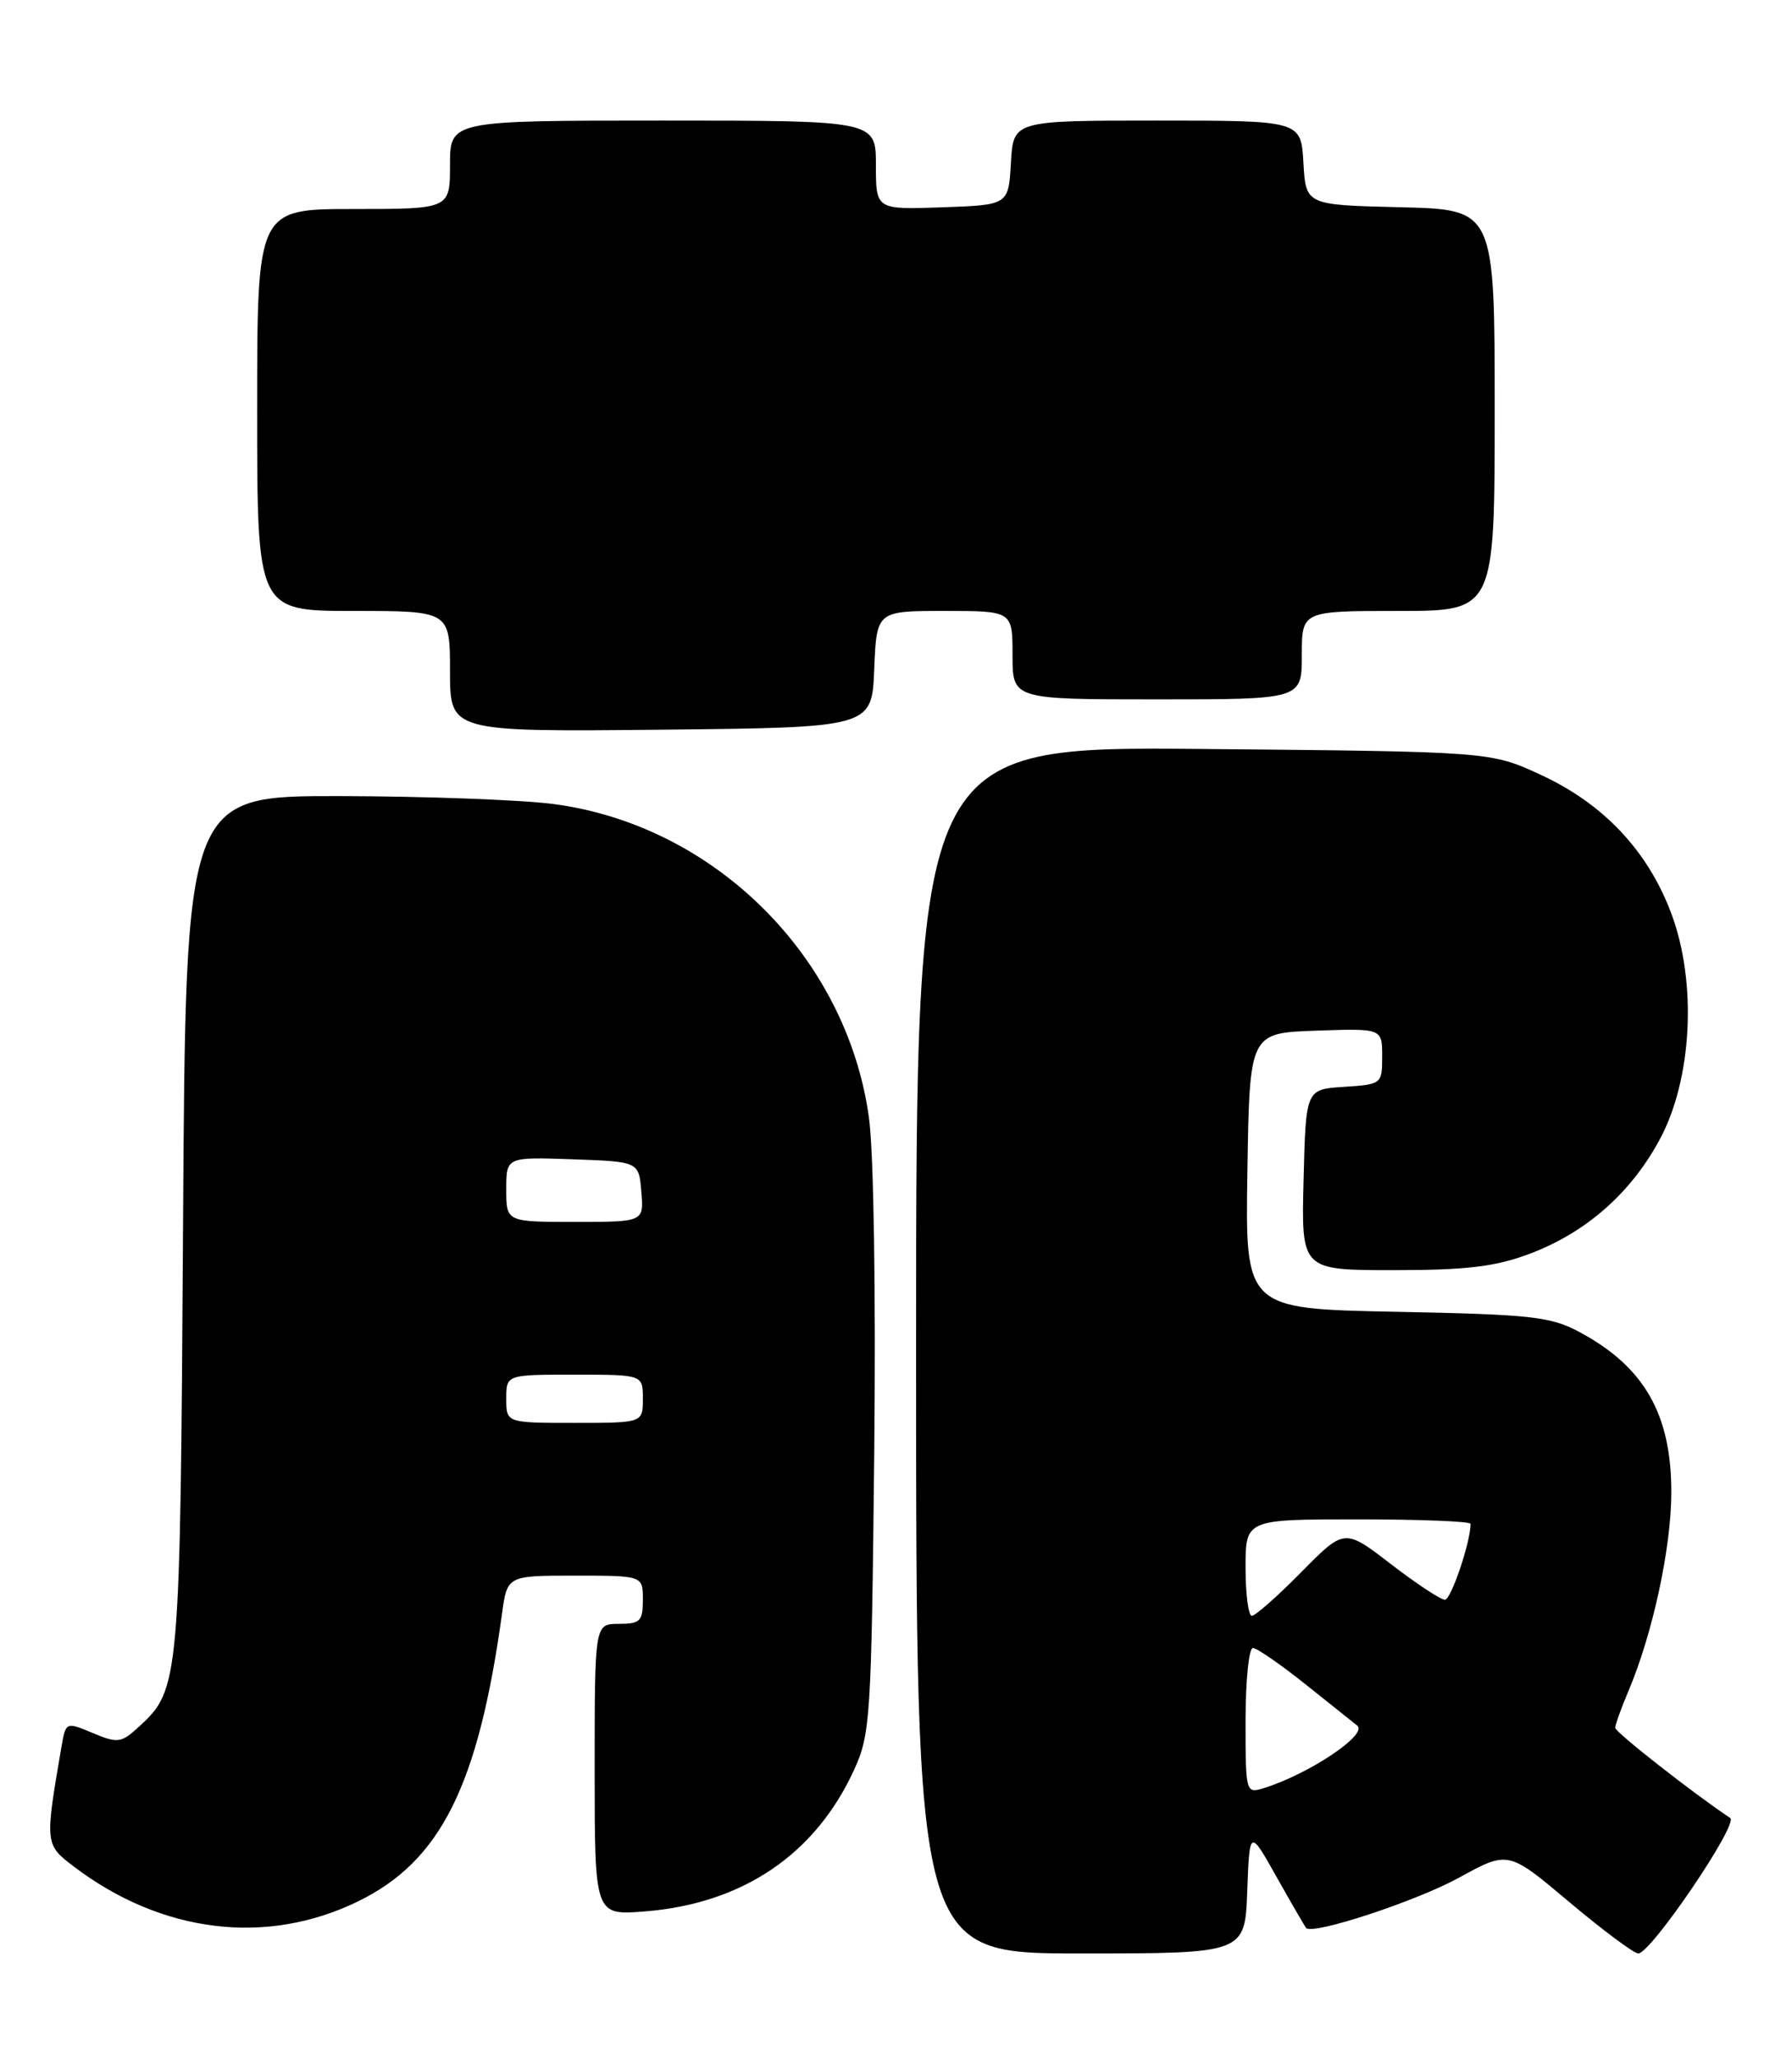 <?xml version="1.0" encoding="UTF-8" standalone="no"?>
<!DOCTYPE svg PUBLIC "-//W3C//DTD SVG 1.1//EN" "http://www.w3.org/Graphics/SVG/1.1/DTD/svg11.dtd" >
<svg xmlns="http://www.w3.org/2000/svg" xmlns:xlink="http://www.w3.org/1999/xlink" version="1.1" viewBox="0 0 223 256">
 <g >
 <path fill="currentColor"
d=" M 155.21 235.25 C 155.50 227.50 155.50 227.50 158.87 233.50 C 160.73 236.80 162.38 239.65 162.54 239.83 C 163.34 240.74 176.24 236.50 181.59 233.56 C 187.69 230.21 187.69 230.21 195.29 236.61 C 199.47 240.12 203.33 243.00 203.87 243.00 C 205.44 243.00 216.39 226.87 215.31 226.15 C 210.66 223.05 201.00 215.47 201.00 214.93 C 201.00 214.55 201.74 212.50 202.64 210.37 C 205.65 203.28 207.97 192.58 207.98 185.70 C 208.01 175.92 204.61 170.00 196.50 165.67 C 192.92 163.77 190.55 163.51 173.73 163.18 C 154.95 162.81 154.95 162.81 155.23 145.66 C 155.50 128.50 155.50 128.50 163.75 128.21 C 172.00 127.92 172.00 127.92 172.00 131.40 C 172.00 134.85 171.95 134.89 167.25 135.20 C 162.50 135.50 162.50 135.50 162.22 146.75 C 161.93 158.00 161.93 158.00 173.43 158.00 C 182.49 158.00 186.06 157.57 190.29 155.99 C 197.29 153.37 202.86 148.51 206.48 141.86 C 210.59 134.33 211.22 122.22 207.96 113.58 C 205.04 105.82 199.53 99.98 191.75 96.39 C 185.50 93.50 185.50 93.50 149.75 93.17 C 114.00 92.85 114.00 92.85 114.00 167.92 C 114.00 243.00 114.00 243.00 134.46 243.00 C 154.92 243.00 154.92 243.00 155.21 235.25 Z  M 44.58 236.51 C 54.84 231.49 59.51 222.16 62.47 200.75 C 63.12 196.00 63.12 196.00 71.56 196.00 C 80.00 196.00 80.00 196.00 80.00 199.00 C 80.00 201.67 79.67 202.00 77.00 202.00 C 74.00 202.00 74.00 202.00 74.00 220.14 C 74.00 238.27 74.00 238.27 80.25 237.77 C 92.42 236.80 101.46 230.68 106.28 220.17 C 108.31 215.74 108.44 213.71 108.79 180.94 C 109.00 160.67 108.73 143.32 108.13 139.00 C 105.36 118.99 88.85 102.61 68.82 100.01 C 64.79 99.49 52.86 99.05 42.30 99.03 C 23.10 99.00 23.10 99.00 22.78 152.25 C 22.43 209.22 22.35 210.15 17.35 214.74 C 15.08 216.83 14.67 216.89 11.55 215.58 C 8.19 214.18 8.19 214.18 7.64 217.34 C 5.58 229.35 5.59 229.45 9.16 232.17 C 20.11 240.49 33.16 242.09 44.58 236.51 Z  M 108.79 83.25 C 109.09 76.00 109.09 76.00 117.54 76.00 C 126.00 76.00 126.00 76.00 126.00 81.50 C 126.00 87.00 126.00 87.00 144.00 87.00 C 162.00 87.00 162.00 87.00 162.00 81.50 C 162.00 76.00 162.00 76.00 174.00 76.00 C 186.00 76.00 186.00 76.00 186.00 51.03 C 186.00 26.06 186.00 26.06 174.25 25.78 C 162.50 25.50 162.50 25.50 162.20 20.25 C 161.90 15.00 161.90 15.00 144.00 15.00 C 126.10 15.00 126.10 15.00 125.80 20.25 C 125.50 25.50 125.50 25.50 117.25 25.79 C 109.00 26.08 109.00 26.08 109.00 20.54 C 109.00 15.00 109.00 15.00 82.50 15.00 C 56.00 15.00 56.00 15.00 56.00 20.50 C 56.00 26.00 56.00 26.00 44.00 26.00 C 32.00 26.00 32.00 26.00 32.00 51.00 C 32.00 76.00 32.00 76.00 44.00 76.00 C 56.00 76.00 56.00 76.00 56.00 83.52 C 56.00 91.03 56.00 91.03 82.25 90.77 C 108.50 90.50 108.50 90.50 108.79 83.25 Z  M 155.00 214.07 C 155.00 209.08 155.41 205.00 155.91 205.00 C 156.41 205.00 159.45 207.11 162.66 209.68 C 165.87 212.25 168.68 214.49 168.89 214.65 C 170.31 215.73 162.88 220.70 157.25 222.44 C 155.03 223.13 155.00 223.01 155.00 214.07 Z  M 155.00 195.00 C 155.00 189.00 155.00 189.00 169.00 189.00 C 176.70 189.00 183.00 189.25 183.00 189.56 C 183.00 191.83 180.57 199.00 179.81 199.00 C 179.28 199.00 176.25 197.00 173.08 194.56 C 167.31 190.12 167.31 190.12 161.94 195.56 C 158.99 198.55 156.22 201.00 155.78 201.00 C 155.35 201.00 155.00 198.30 155.00 195.00 Z  M 63.00 174.00 C 63.00 171.00 63.00 171.00 71.50 171.00 C 80.00 171.00 80.00 171.00 80.00 174.00 C 80.00 177.00 80.00 177.00 71.50 177.00 C 63.00 177.00 63.00 177.00 63.00 174.00 Z  M 63.00 147.96 C 63.00 143.92 63.00 143.92 71.25 144.21 C 79.50 144.50 79.50 144.50 79.81 148.25 C 80.12 152.00 80.12 152.00 71.56 152.00 C 63.00 152.00 63.00 152.00 63.00 147.96 Z "/>
</g>
</svg>